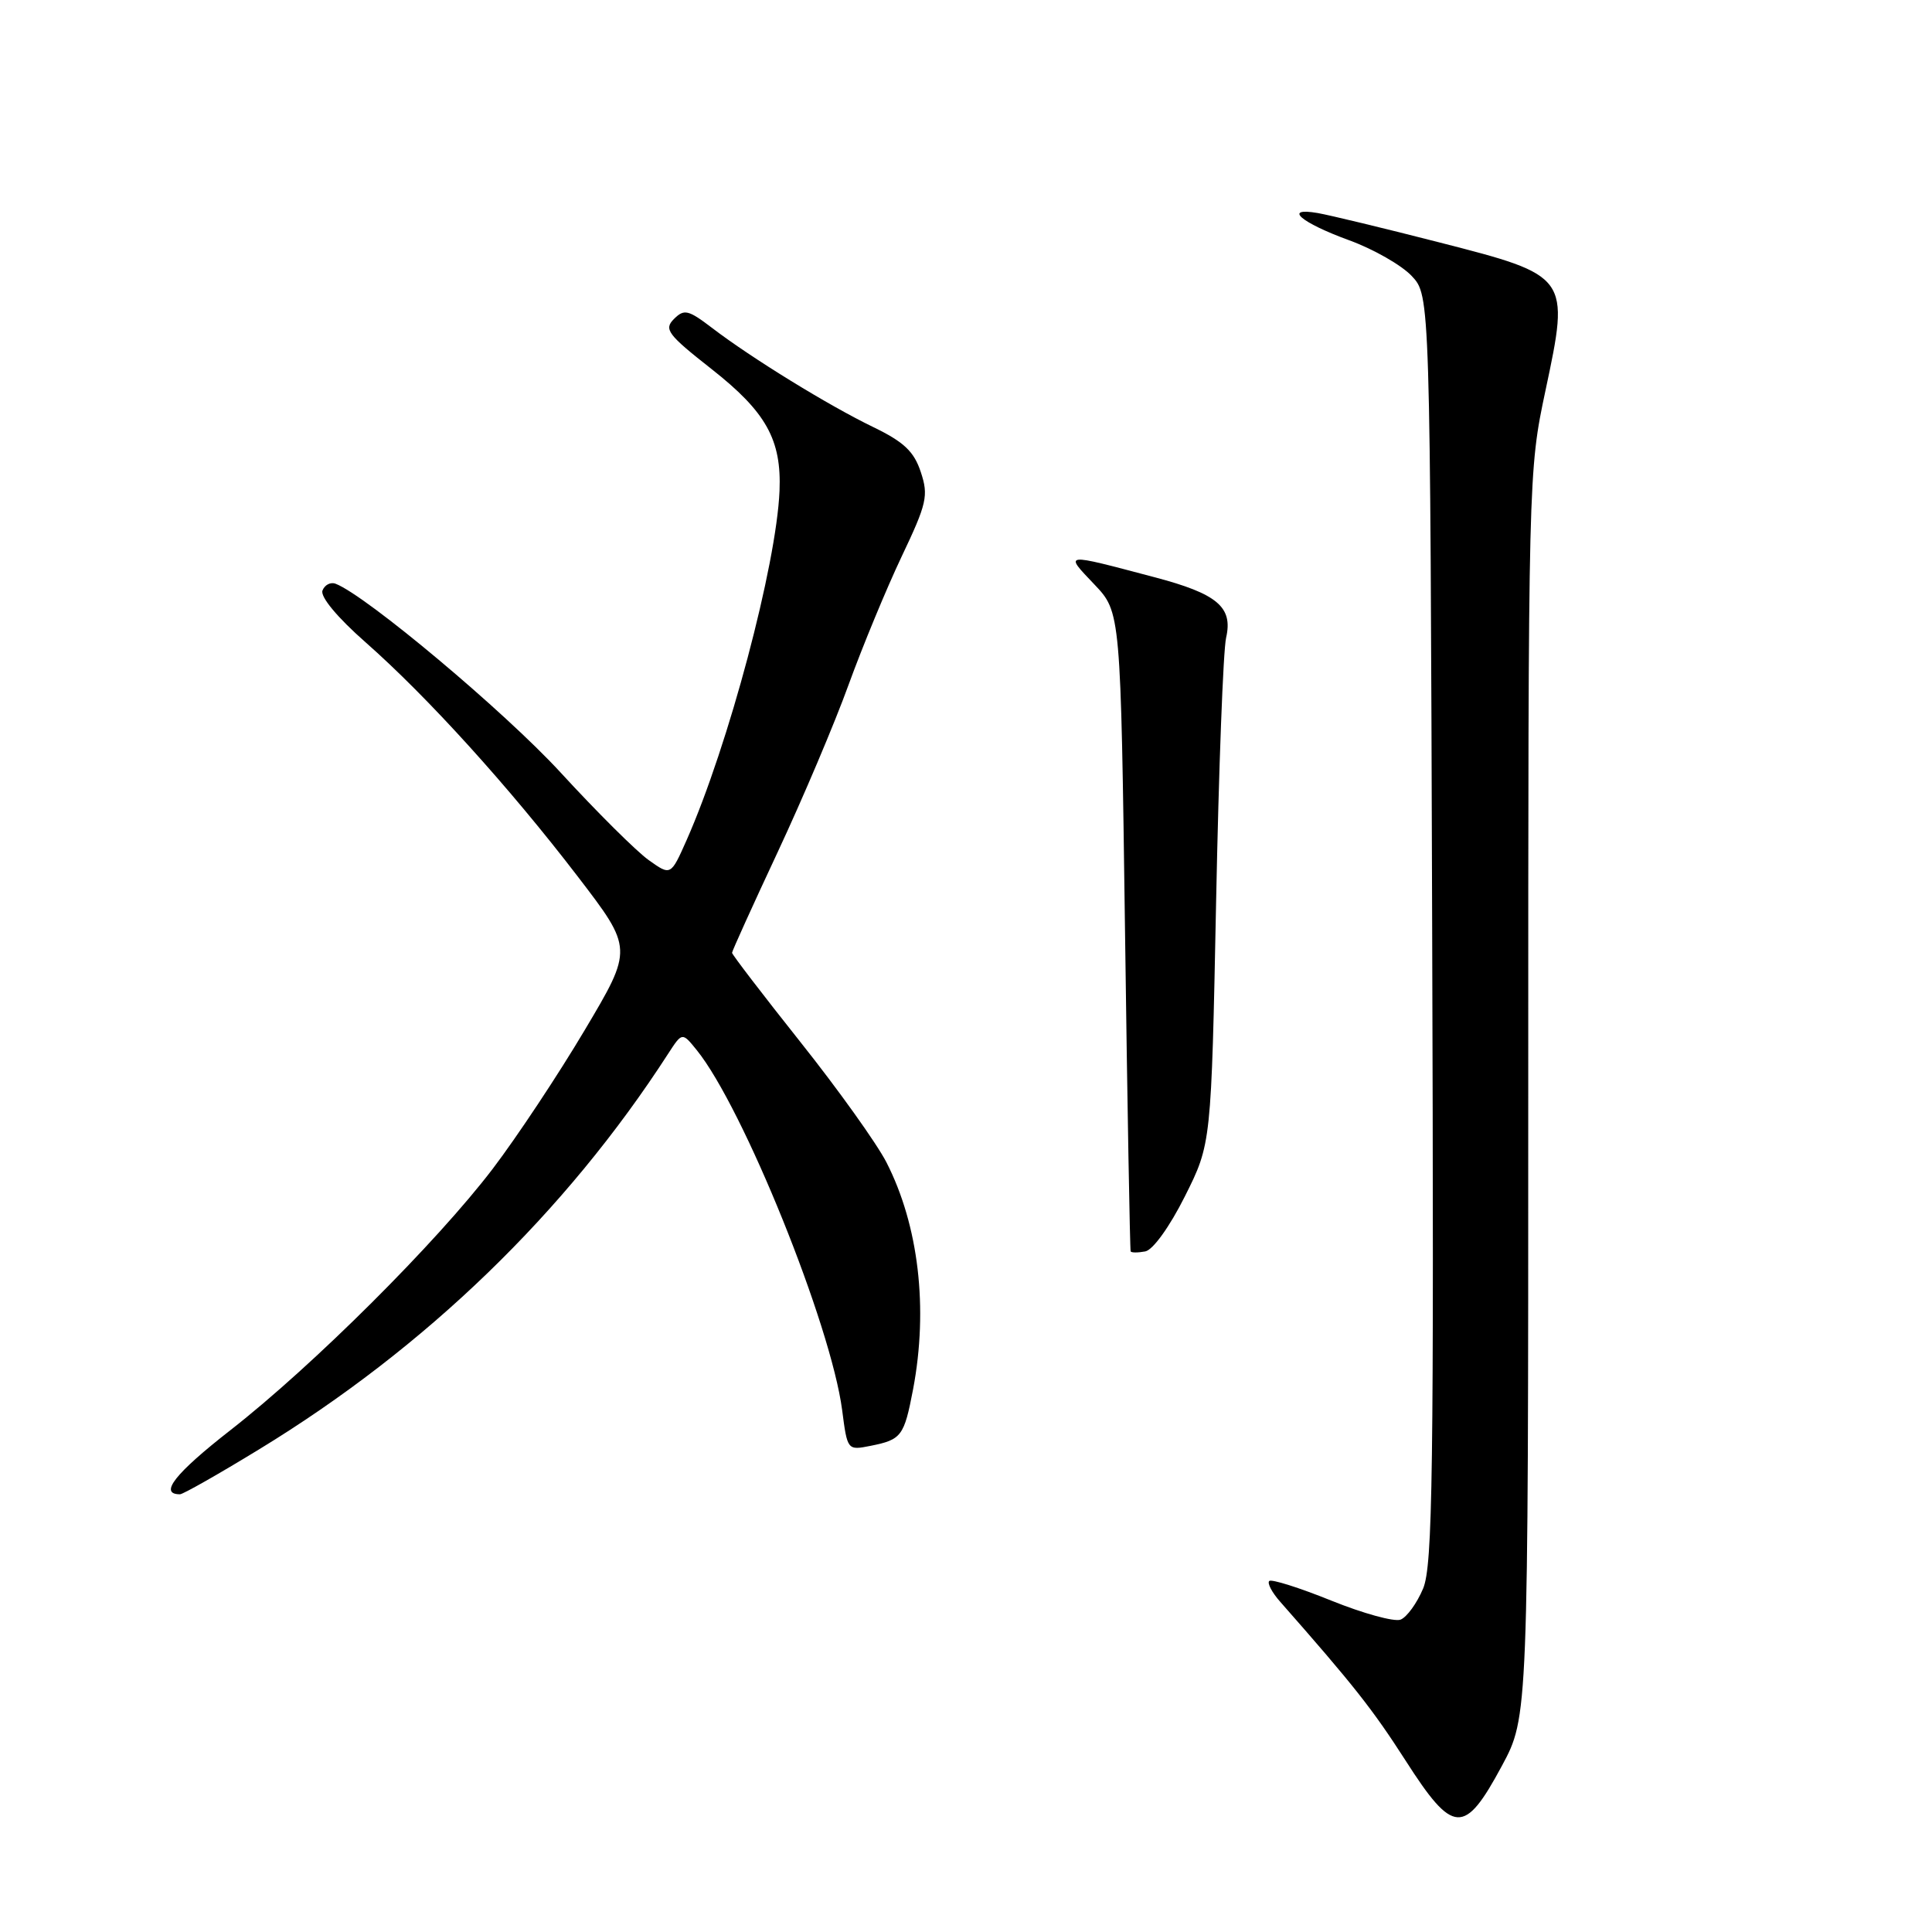 <?xml version="1.0" encoding="UTF-8" standalone="no"?>
<!DOCTYPE svg PUBLIC "-//W3C//DTD SVG 1.1//EN" "http://www.w3.org/Graphics/SVG/1.1/DTD/svg11.dtd" >
<svg xmlns="http://www.w3.org/2000/svg" xmlns:xlink="http://www.w3.org/1999/xlink" version="1.1" viewBox="0 0 256 256">
 <g >
 <path fill="currentColor"
d=" M 199.00 234.00 C 202.50 227.50 202.50 227.50 202.50 145.00 C 202.50 62.81 202.51 62.46 204.79 51.72 C 208.01 36.58 207.98 36.54 190.68 32.11 C 183.43 30.25 176.20 28.51 174.61 28.23 C 169.95 27.43 172.34 29.49 178.78 31.84 C 181.99 33.01 185.72 35.14 187.06 36.57 C 189.50 39.16 189.50 39.16 189.77 123.06 C 190.01 195.22 189.84 207.45 188.57 210.49 C 187.75 212.44 186.41 214.29 185.58 214.61 C 184.75 214.93 180.61 213.79 176.38 212.08 C 172.15 210.37 168.46 209.21 168.18 209.49 C 167.89 209.78 168.55 211.02 169.64 212.25 C 179.36 223.29 181.87 226.47 186.25 233.29 C 192.56 243.14 194.04 243.22 199.00 234.00 Z  M 34.31 192.06 C 56.39 178.60 74.95 160.66 88.53 139.63 C 90.39 136.76 90.39 136.76 92.31 139.13 C 98.47 146.73 110.11 175.55 111.59 186.85 C 112.28 192.18 112.29 192.19 115.36 191.58 C 119.46 190.76 119.80 190.30 120.99 184.08 C 123.02 173.35 121.73 162.36 117.45 154.00 C 116.18 151.53 111.06 144.36 106.07 138.09 C 101.08 131.81 97.00 126.48 97.00 126.25 C 97.00 126.02 99.73 120.00 103.06 112.88 C 106.39 105.76 110.62 95.78 112.45 90.71 C 114.29 85.65 117.45 78.01 119.47 73.75 C 122.82 66.71 123.05 65.68 122.01 62.55 C 121.11 59.82 119.78 58.56 115.69 56.58 C 109.81 53.74 99.61 47.47 94.35 43.45 C 91.19 41.04 90.65 40.92 89.30 42.27 C 87.94 43.63 88.47 44.33 94.27 48.89 C 101.52 54.59 103.57 58.26 103.29 65.05 C 102.88 74.89 96.52 98.80 90.98 111.32 C 88.88 116.05 88.88 116.05 85.96 113.97 C 84.35 112.83 79.09 107.60 74.27 102.35 C 66.85 94.28 48.53 78.91 44.47 77.35 C 43.80 77.09 43.02 77.50 42.73 78.25 C 42.42 79.07 44.70 81.82 48.43 85.10 C 56.63 92.32 67.44 104.25 76.53 116.11 C 83.89 125.71 83.89 125.71 77.48 136.49 C 73.96 142.42 68.47 150.69 65.29 154.87 C 57.85 164.64 41.47 180.96 30.55 189.49 C 23.17 195.25 21.01 198.00 23.85 198.00 C 24.25 198.00 28.96 195.33 34.31 192.06 Z  M 157.00 158.53 C 160.50 151.55 160.50 151.55 161.14 119.53 C 161.49 101.91 162.08 86.14 162.47 84.48 C 163.39 80.44 161.30 78.68 153.00 76.49 C 140.75 73.25 141.00 73.22 145.00 77.43 C 148.50 81.11 148.50 81.11 149.07 123.30 C 149.38 146.51 149.72 165.65 149.82 165.82 C 149.92 166.00 150.79 166.00 151.75 165.82 C 152.76 165.64 154.98 162.56 157.00 158.53 Z "/>
</g>
</svg>